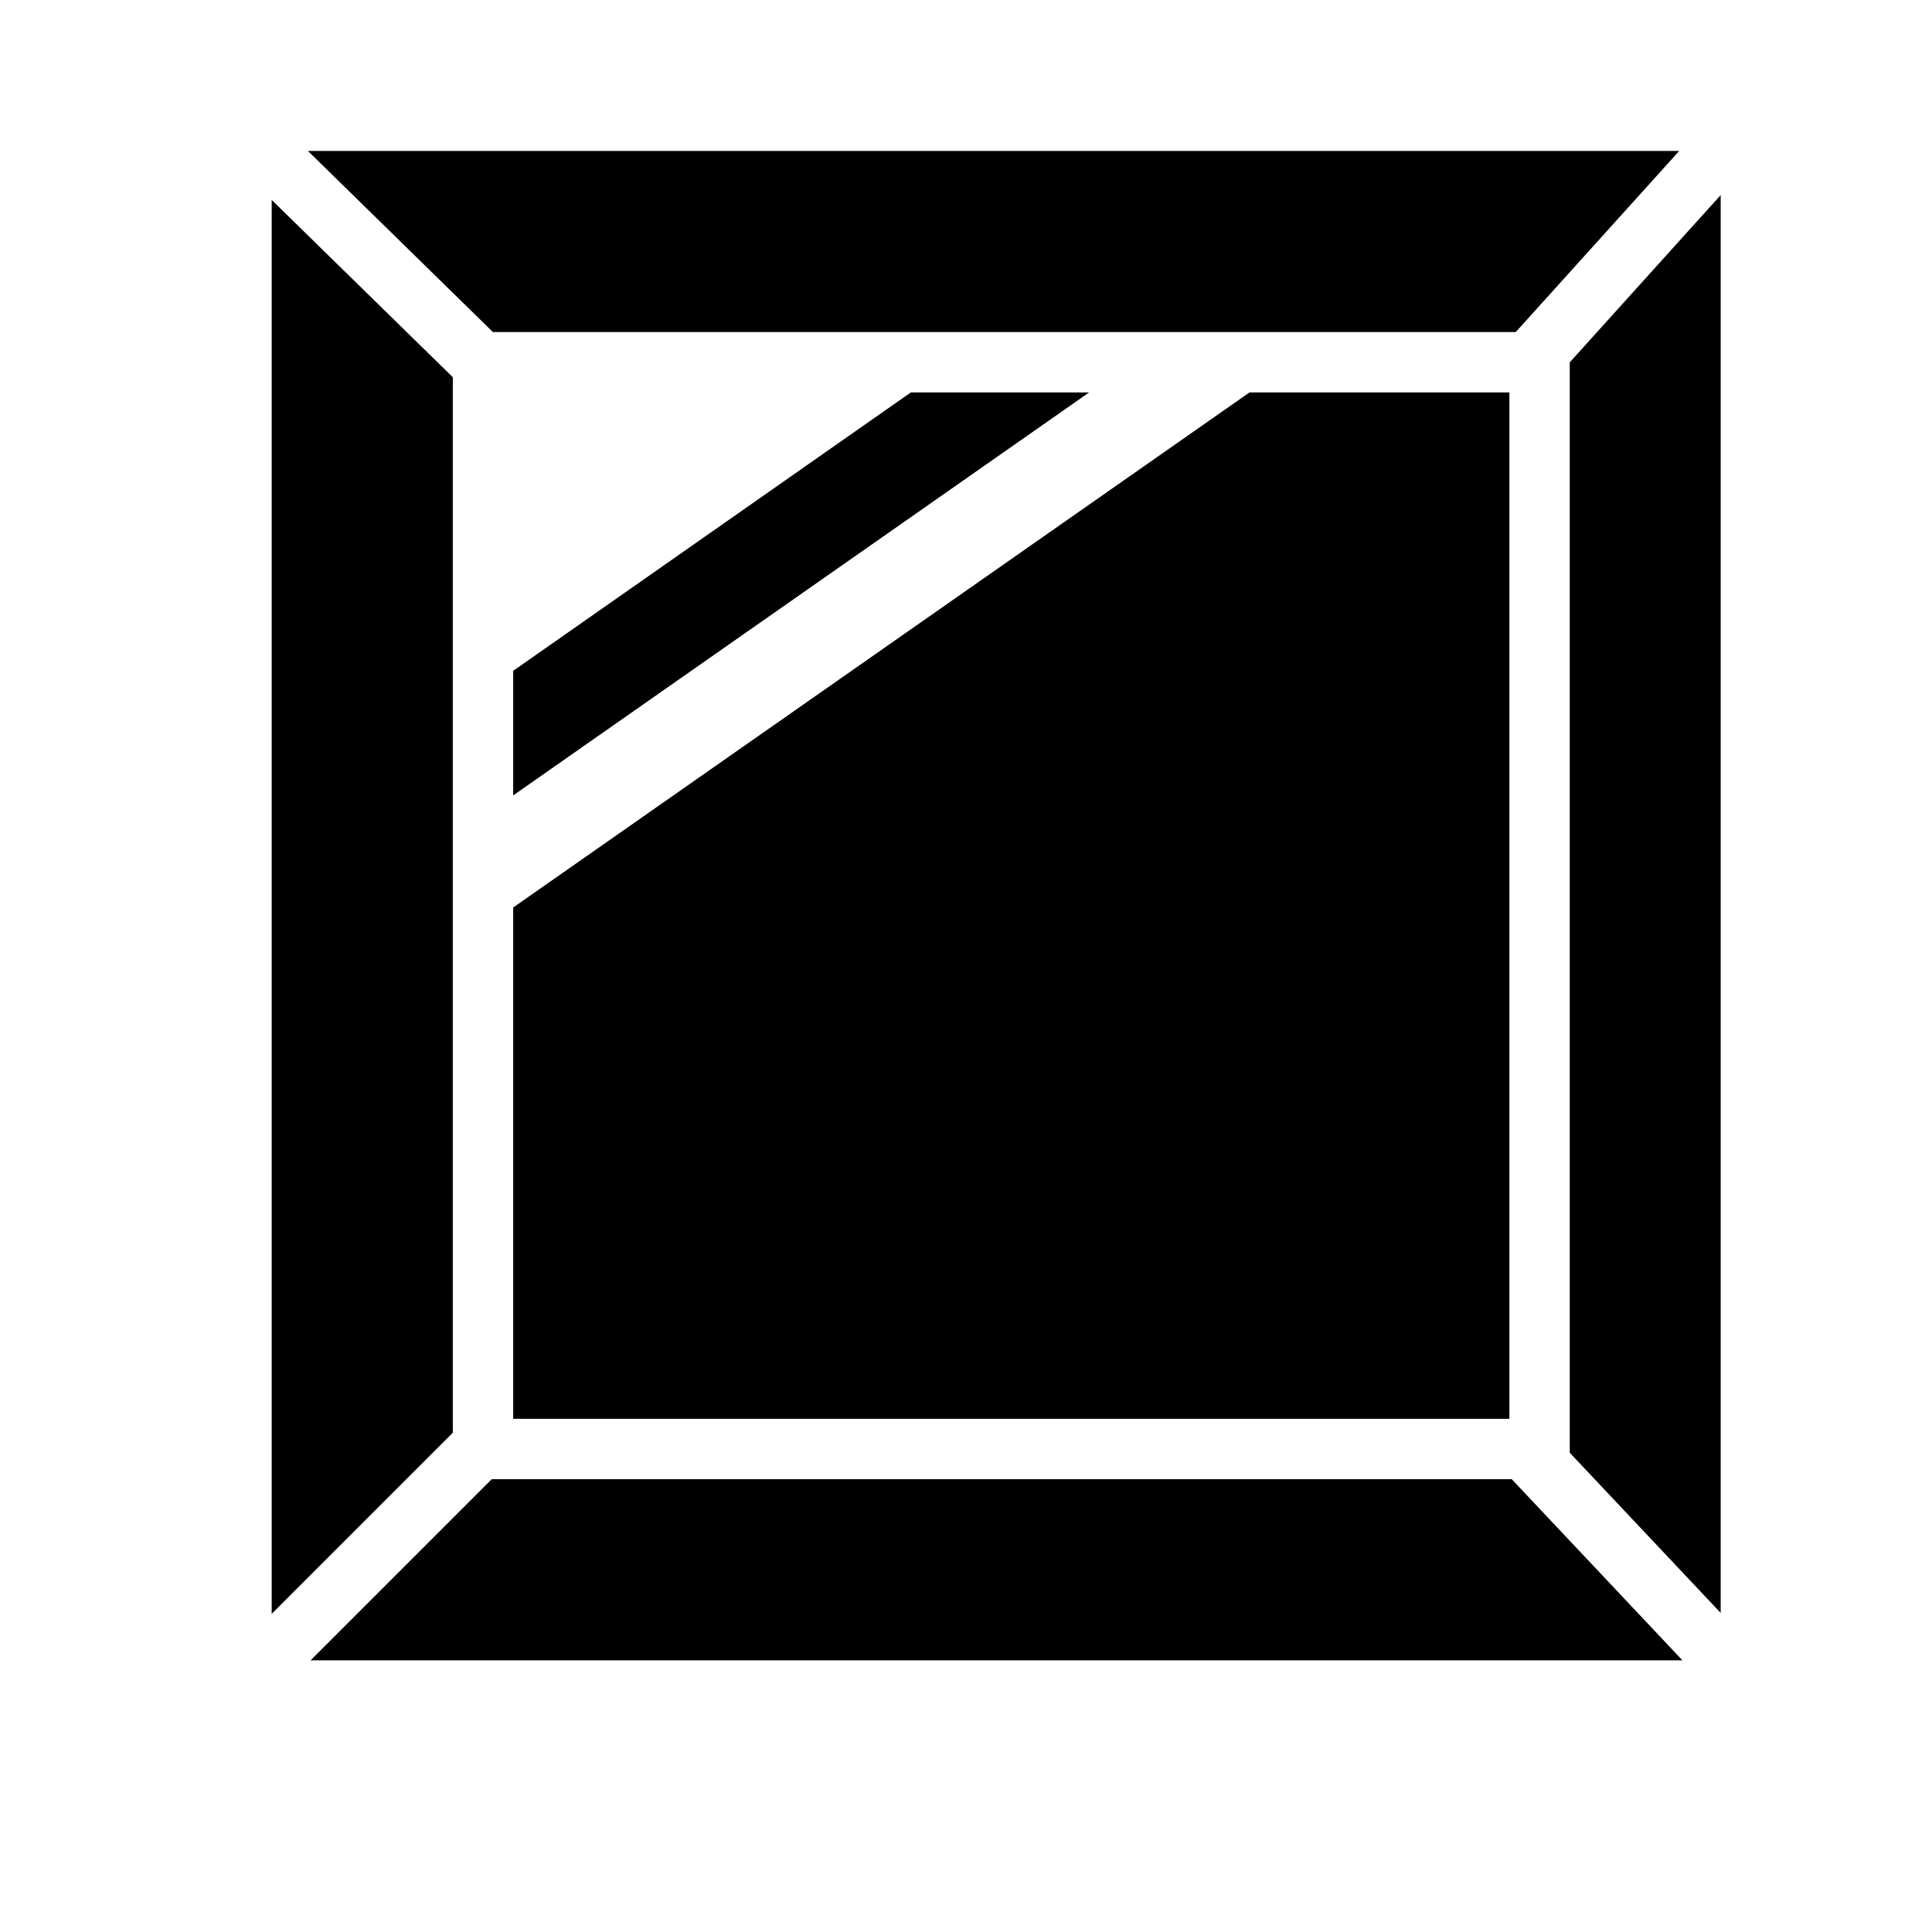 <?xml version="1.0" encoding="iso-8859-1"?>
<!-- Generator: Adobe Illustrator 17.1.0, SVG Export Plug-In . SVG Version: 6.00 Build 0)  -->
<!DOCTYPE svg PUBLIC "-//W3C//DTD SVG 1.1//EN" "http://www.w3.org/Graphics/SVG/1.1/DTD/svg11.dtd">
<svg version="1.1" id="Layer_1" xmlns="http://www.w3.org/2000/svg" xmlns:xlink="http://www.w3.org/1999/xlink" x="0px" y="0px"
	 viewBox="0 0 64 64" style="enable-background:new 0 0 64 64;" xml:space="preserve">
<g>
	<polygon points="10.289,55 55.732,55 50.078,49 16.289,49 	"/>
	<polygon points="57,6.462 52,12.003 52,48.124 57,53.43 	"/>
	<polygon points="50.211,11 55.626,5 10.2,5 16.329,11 	"/>
	<polygon points="15,12.496 9,6.623 9,53.461 15,47.461 	"/>
	<polygon points="17,22.222 17,26.349 36.078,13 30.173,13 	"/>
	<polygon points="17,45.461 17,47 18.289,47 48.193,47 50,47 50,46.001 50,14.219 50,13 48.406,13 41.391,13 17,30.062 	"/>
</g>
</svg>
